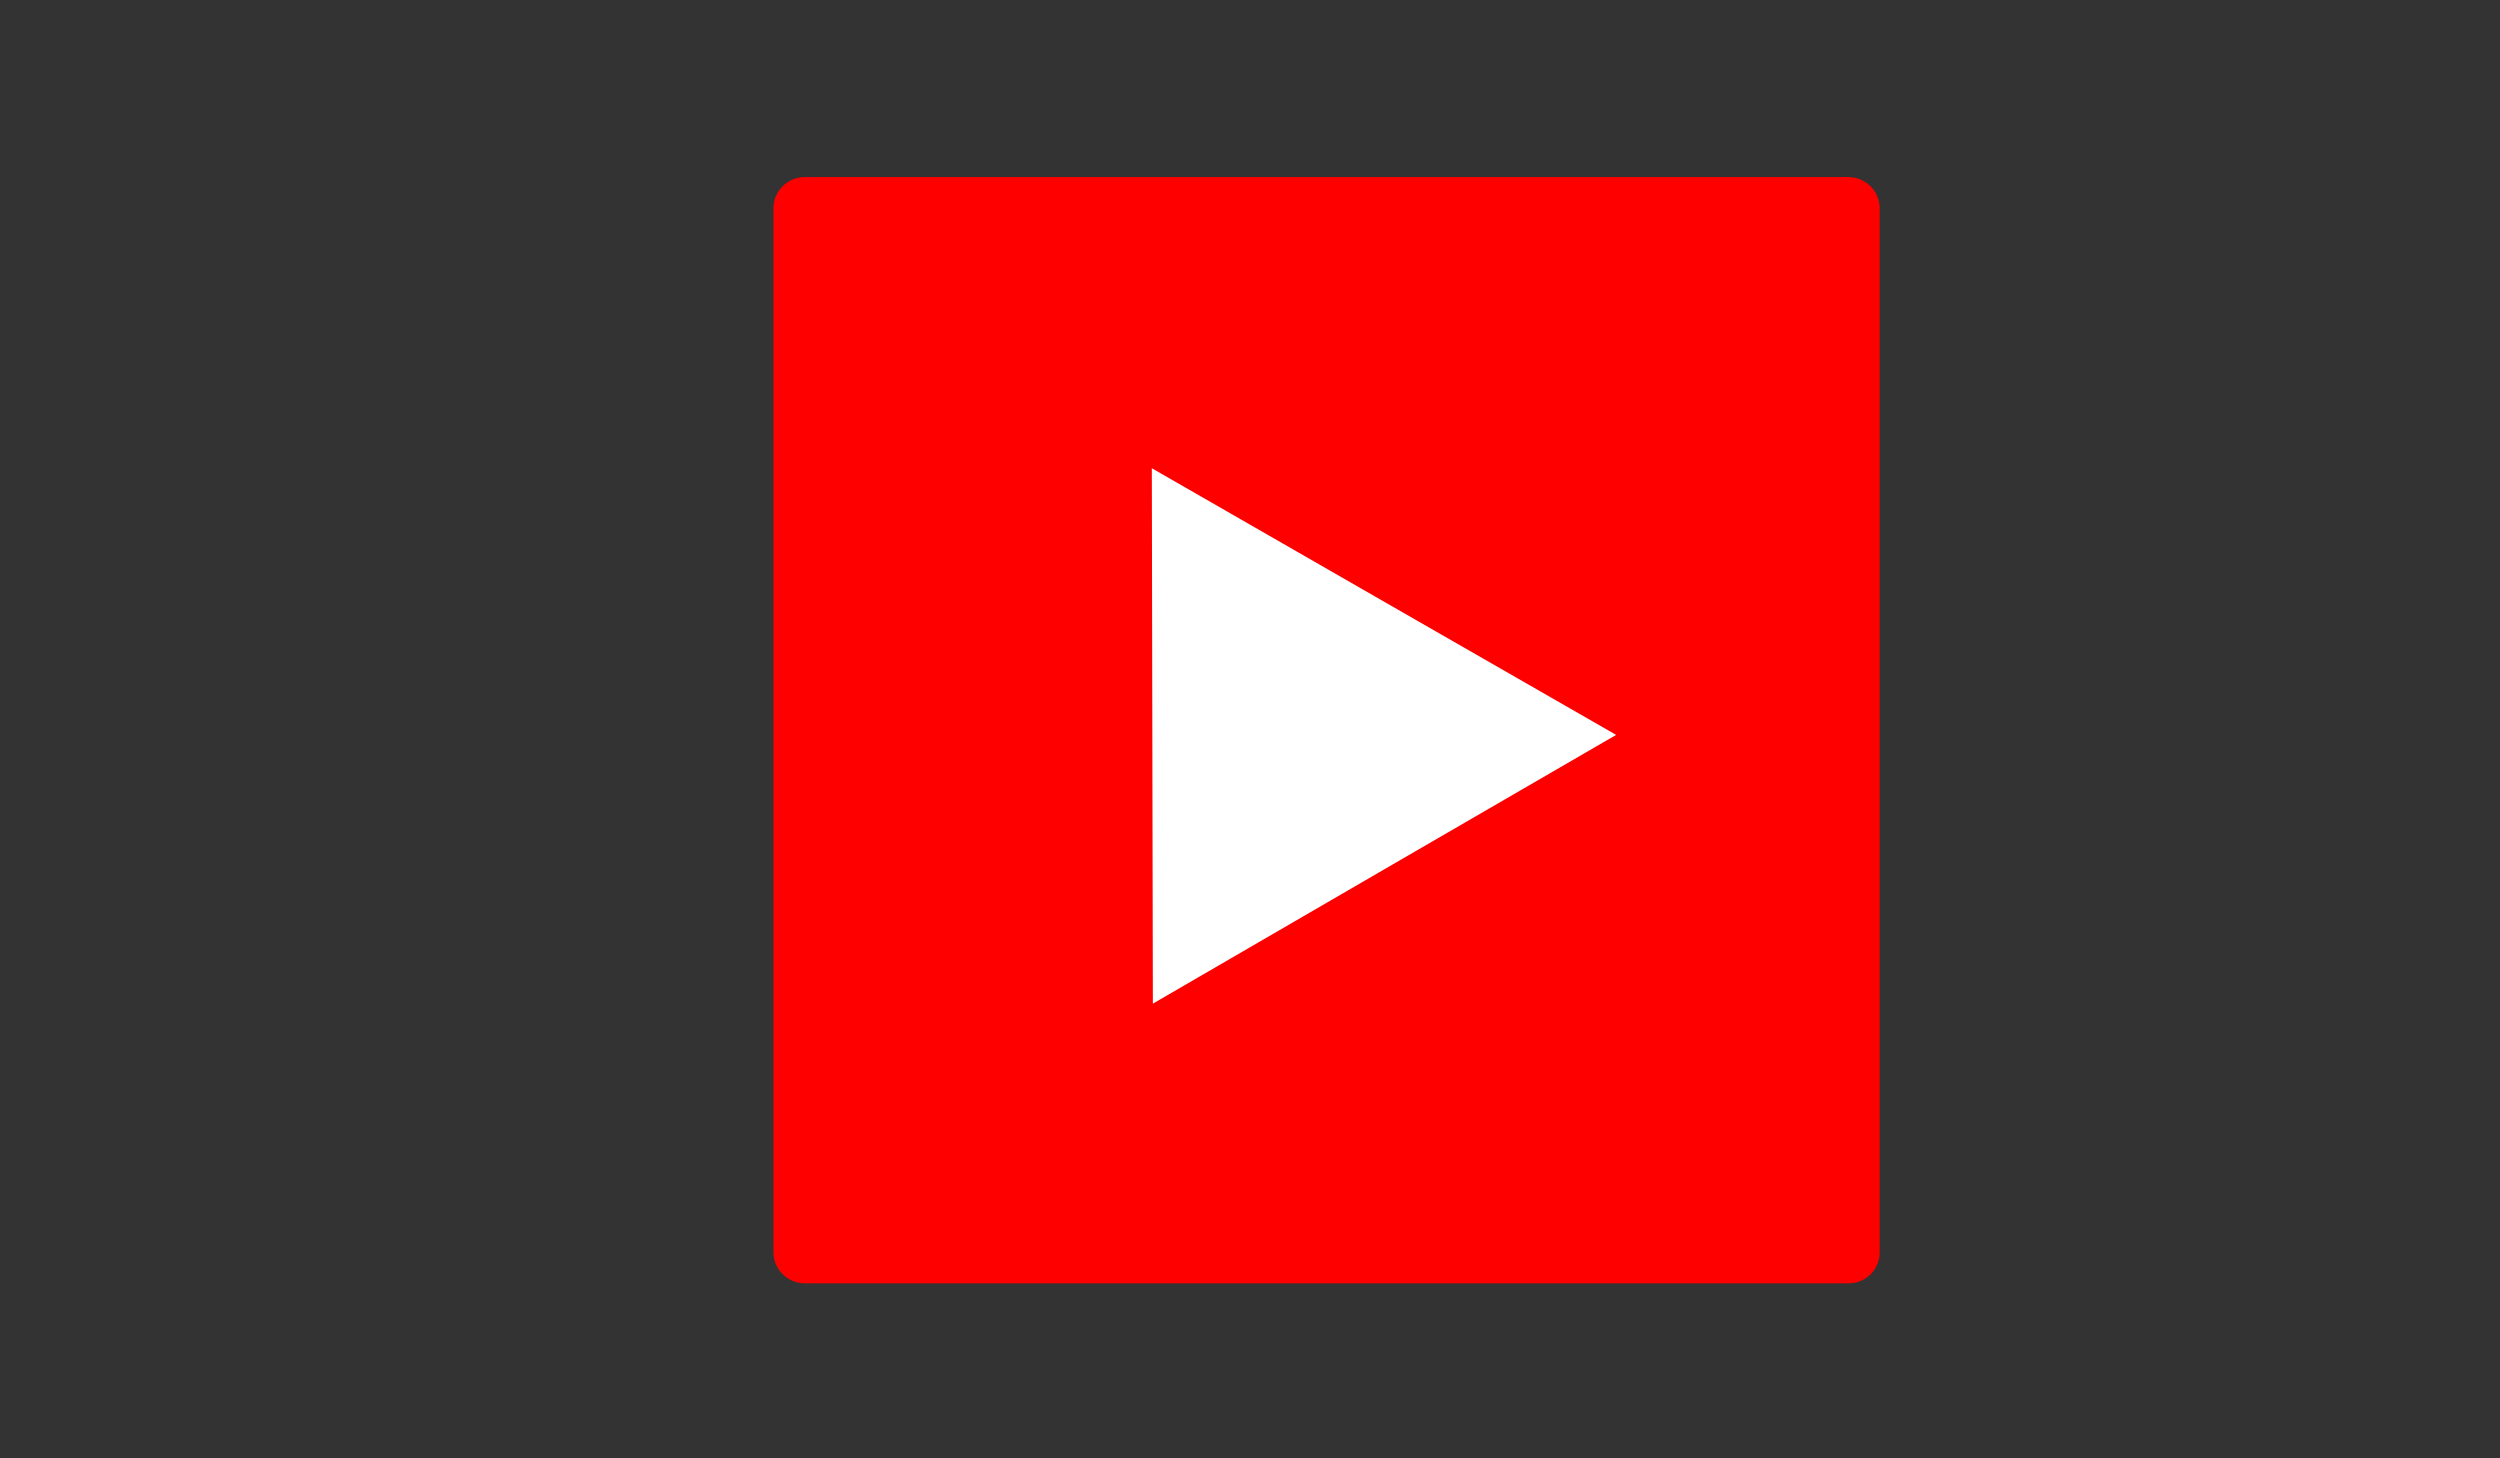 <?xml version="1.0" ?><svg id="Layer_1" style="enable-background:new 0 0 960 560;" version="1.1" viewBox="0 0 960 560" xml:space="preserve" xmlns="http://www.w3.org/2000/svg" xmlns:xlink="http://www.w3.org/1999/xlink"><rect x="0" y="0" width="960" height="560" fill="#333333" stroke="none"/><style type="text/css">
	.st0{fill:#FF0000;}
	.st1{fill:#FFFFFF;}
</style><path class="st0" d="M709.9,492.8H309c-6.6,0-12-5.4-12-12V80c0-6.6,5.4-12,12-12h400.8c6.6,0,12,5.4,12,12v400.8  C721.9,487.4,716.5,492.8,709.9,492.8z" id="XMLID_1_"/><polygon class="st1" id="XMLID_2_" points="442.7,385.4 442.5,282.6 442.3,179.8 531.4,231 620.6,282.2 531.6,333.8 "/></svg>